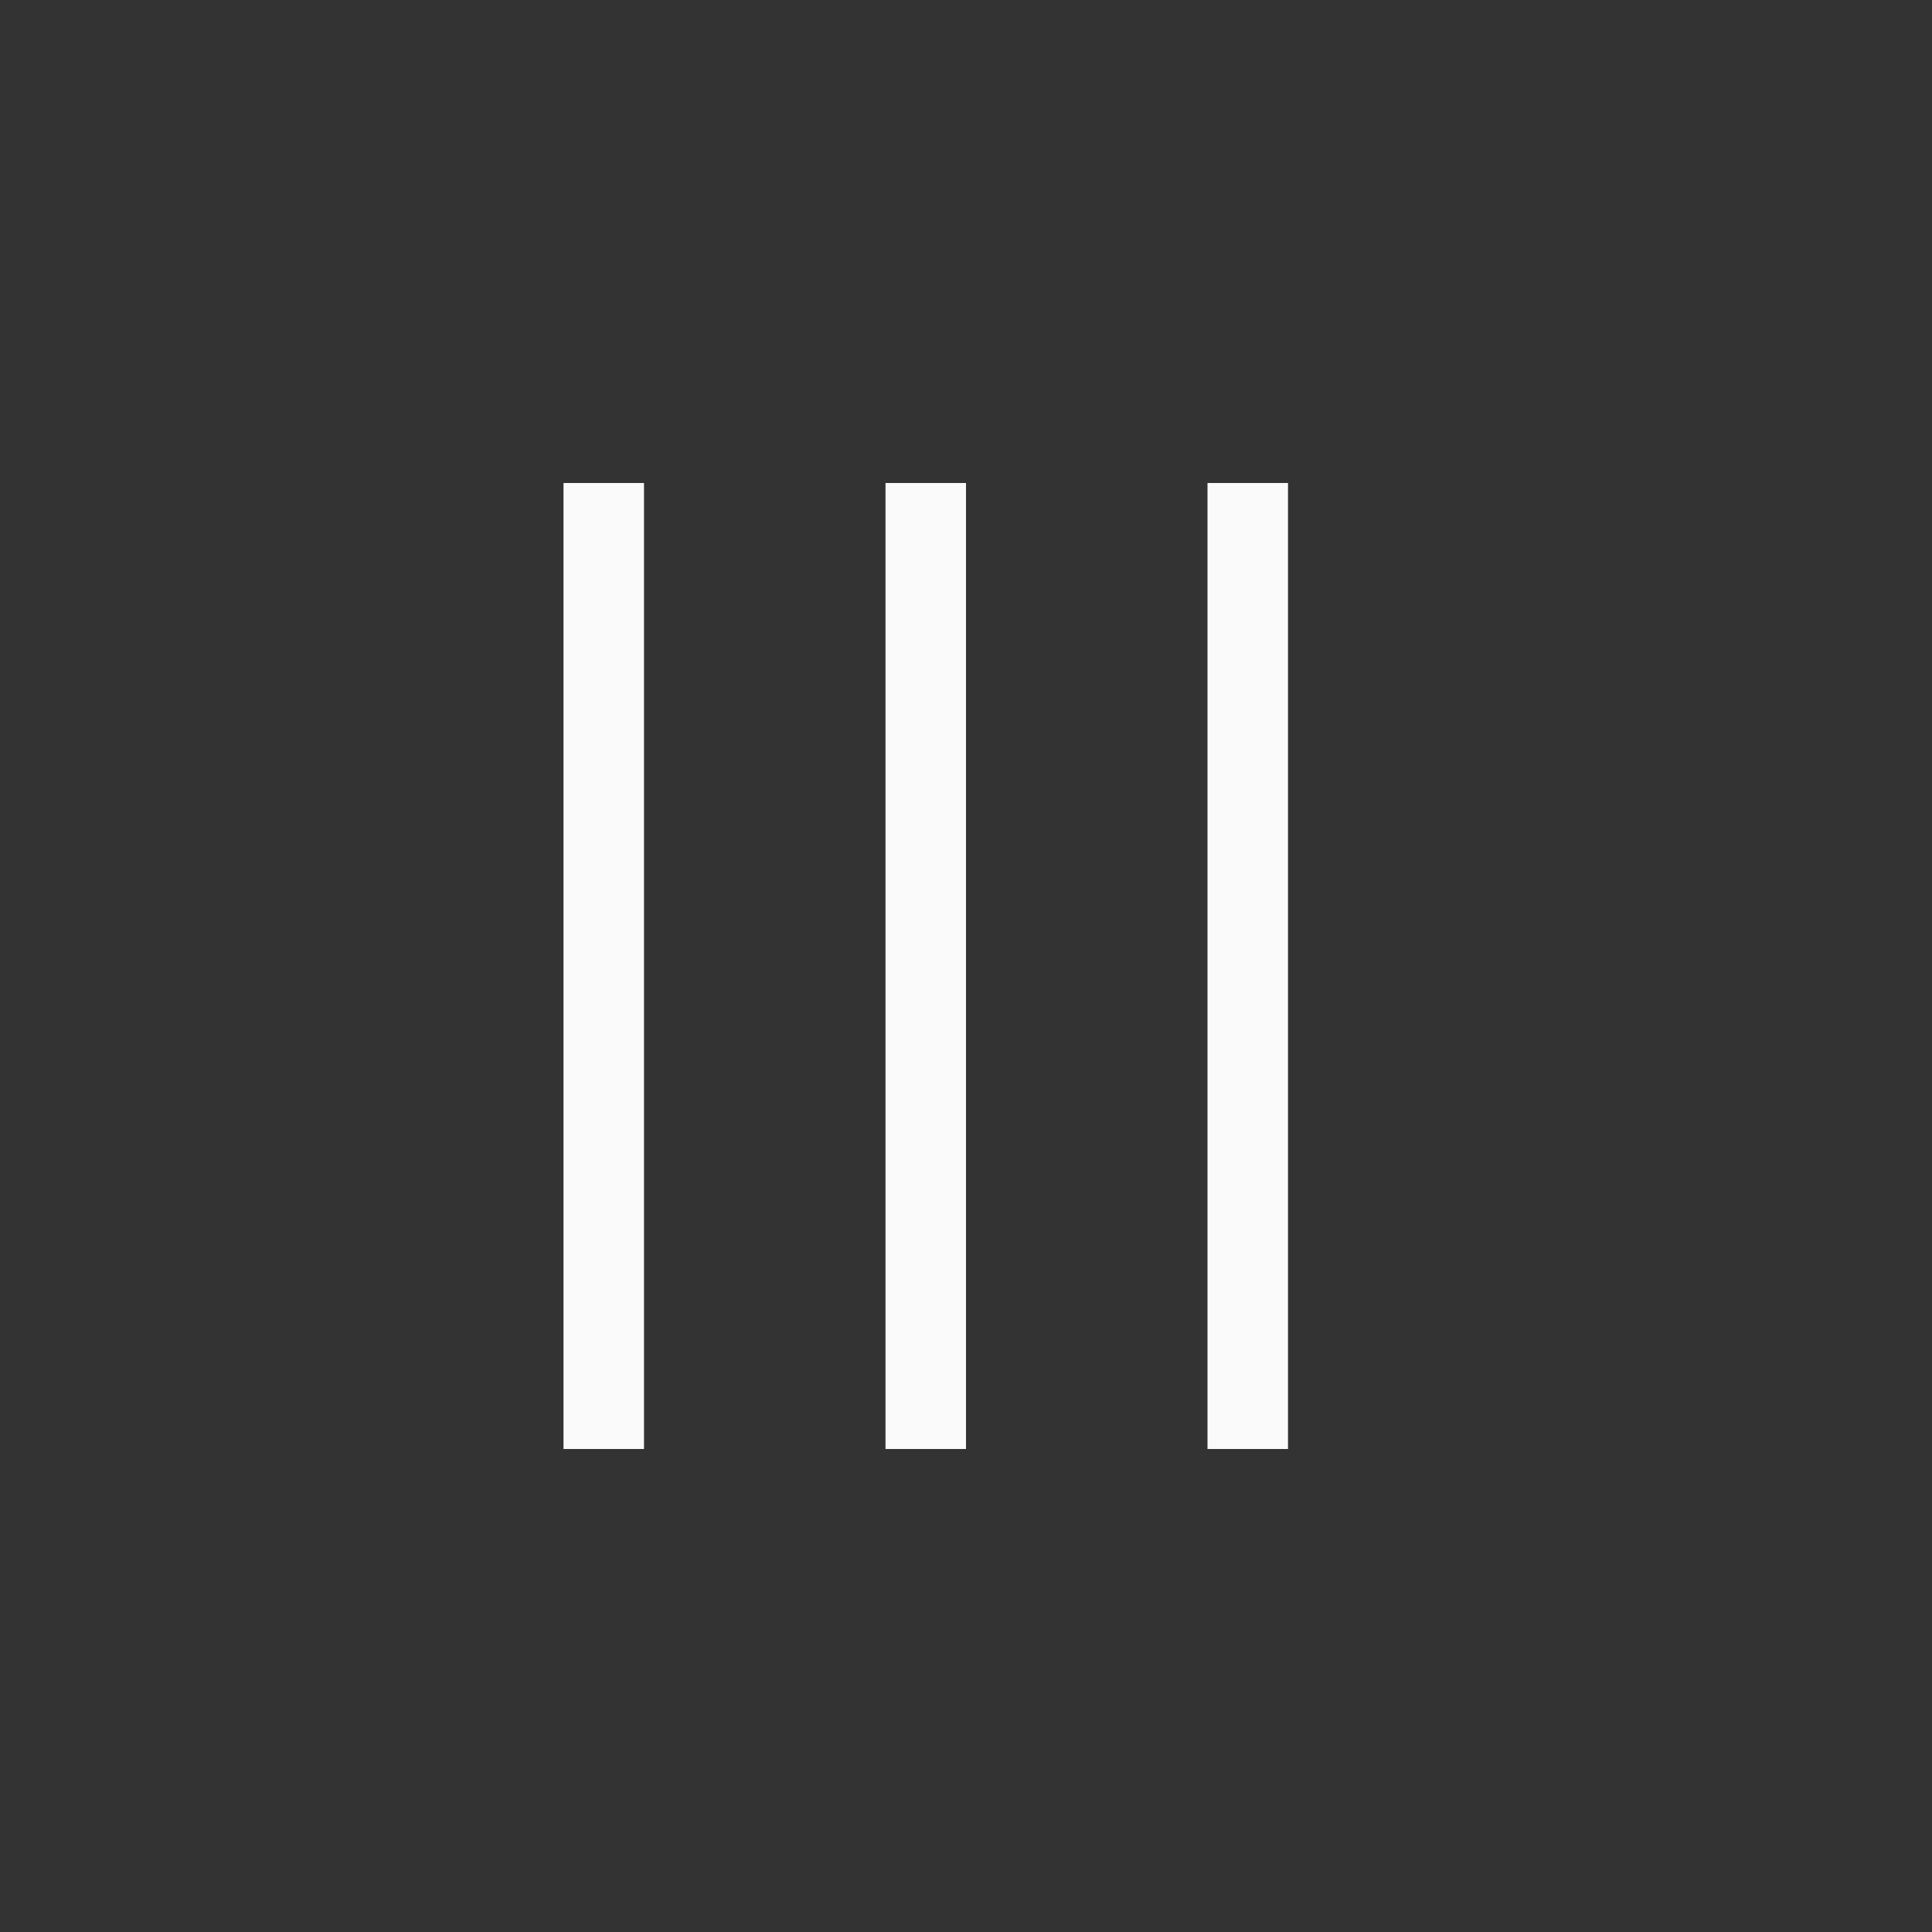 <?xml version="1.0" encoding="UTF-8"?>
<svg width="24px" height="24px" viewBox="0 0 24 24" version="1.1" xmlns="http://www.w3.org/2000/svg" xmlns:xlink="http://www.w3.org/1999/xlink">
    <rect x="0" y="0" width="24" height="24" fill="#333333" stroke="none"/>
    <!-- Generator: Sketch 51.3 (57544) - http://www.bohemiancoding.com/sketch -->
    <title>object-columns</title>
    <desc>Created with Sketch.</desc>
    <defs></defs>
    <g id="object-columns" stroke="none" stroke-width="1" fill="none" fill-rule="evenodd">
        <path d="M7,6 L7,18 L8,18 L8,6 L7,6 Z M11,6 L11,18 L12,18 L12,6 L11,6 Z M15,6 L15,18 L16,18 L16,6 L15,6 Z" id="Shape" fill="#fafafa" fill-rule="nonzero"></path>
    </g>
</svg>